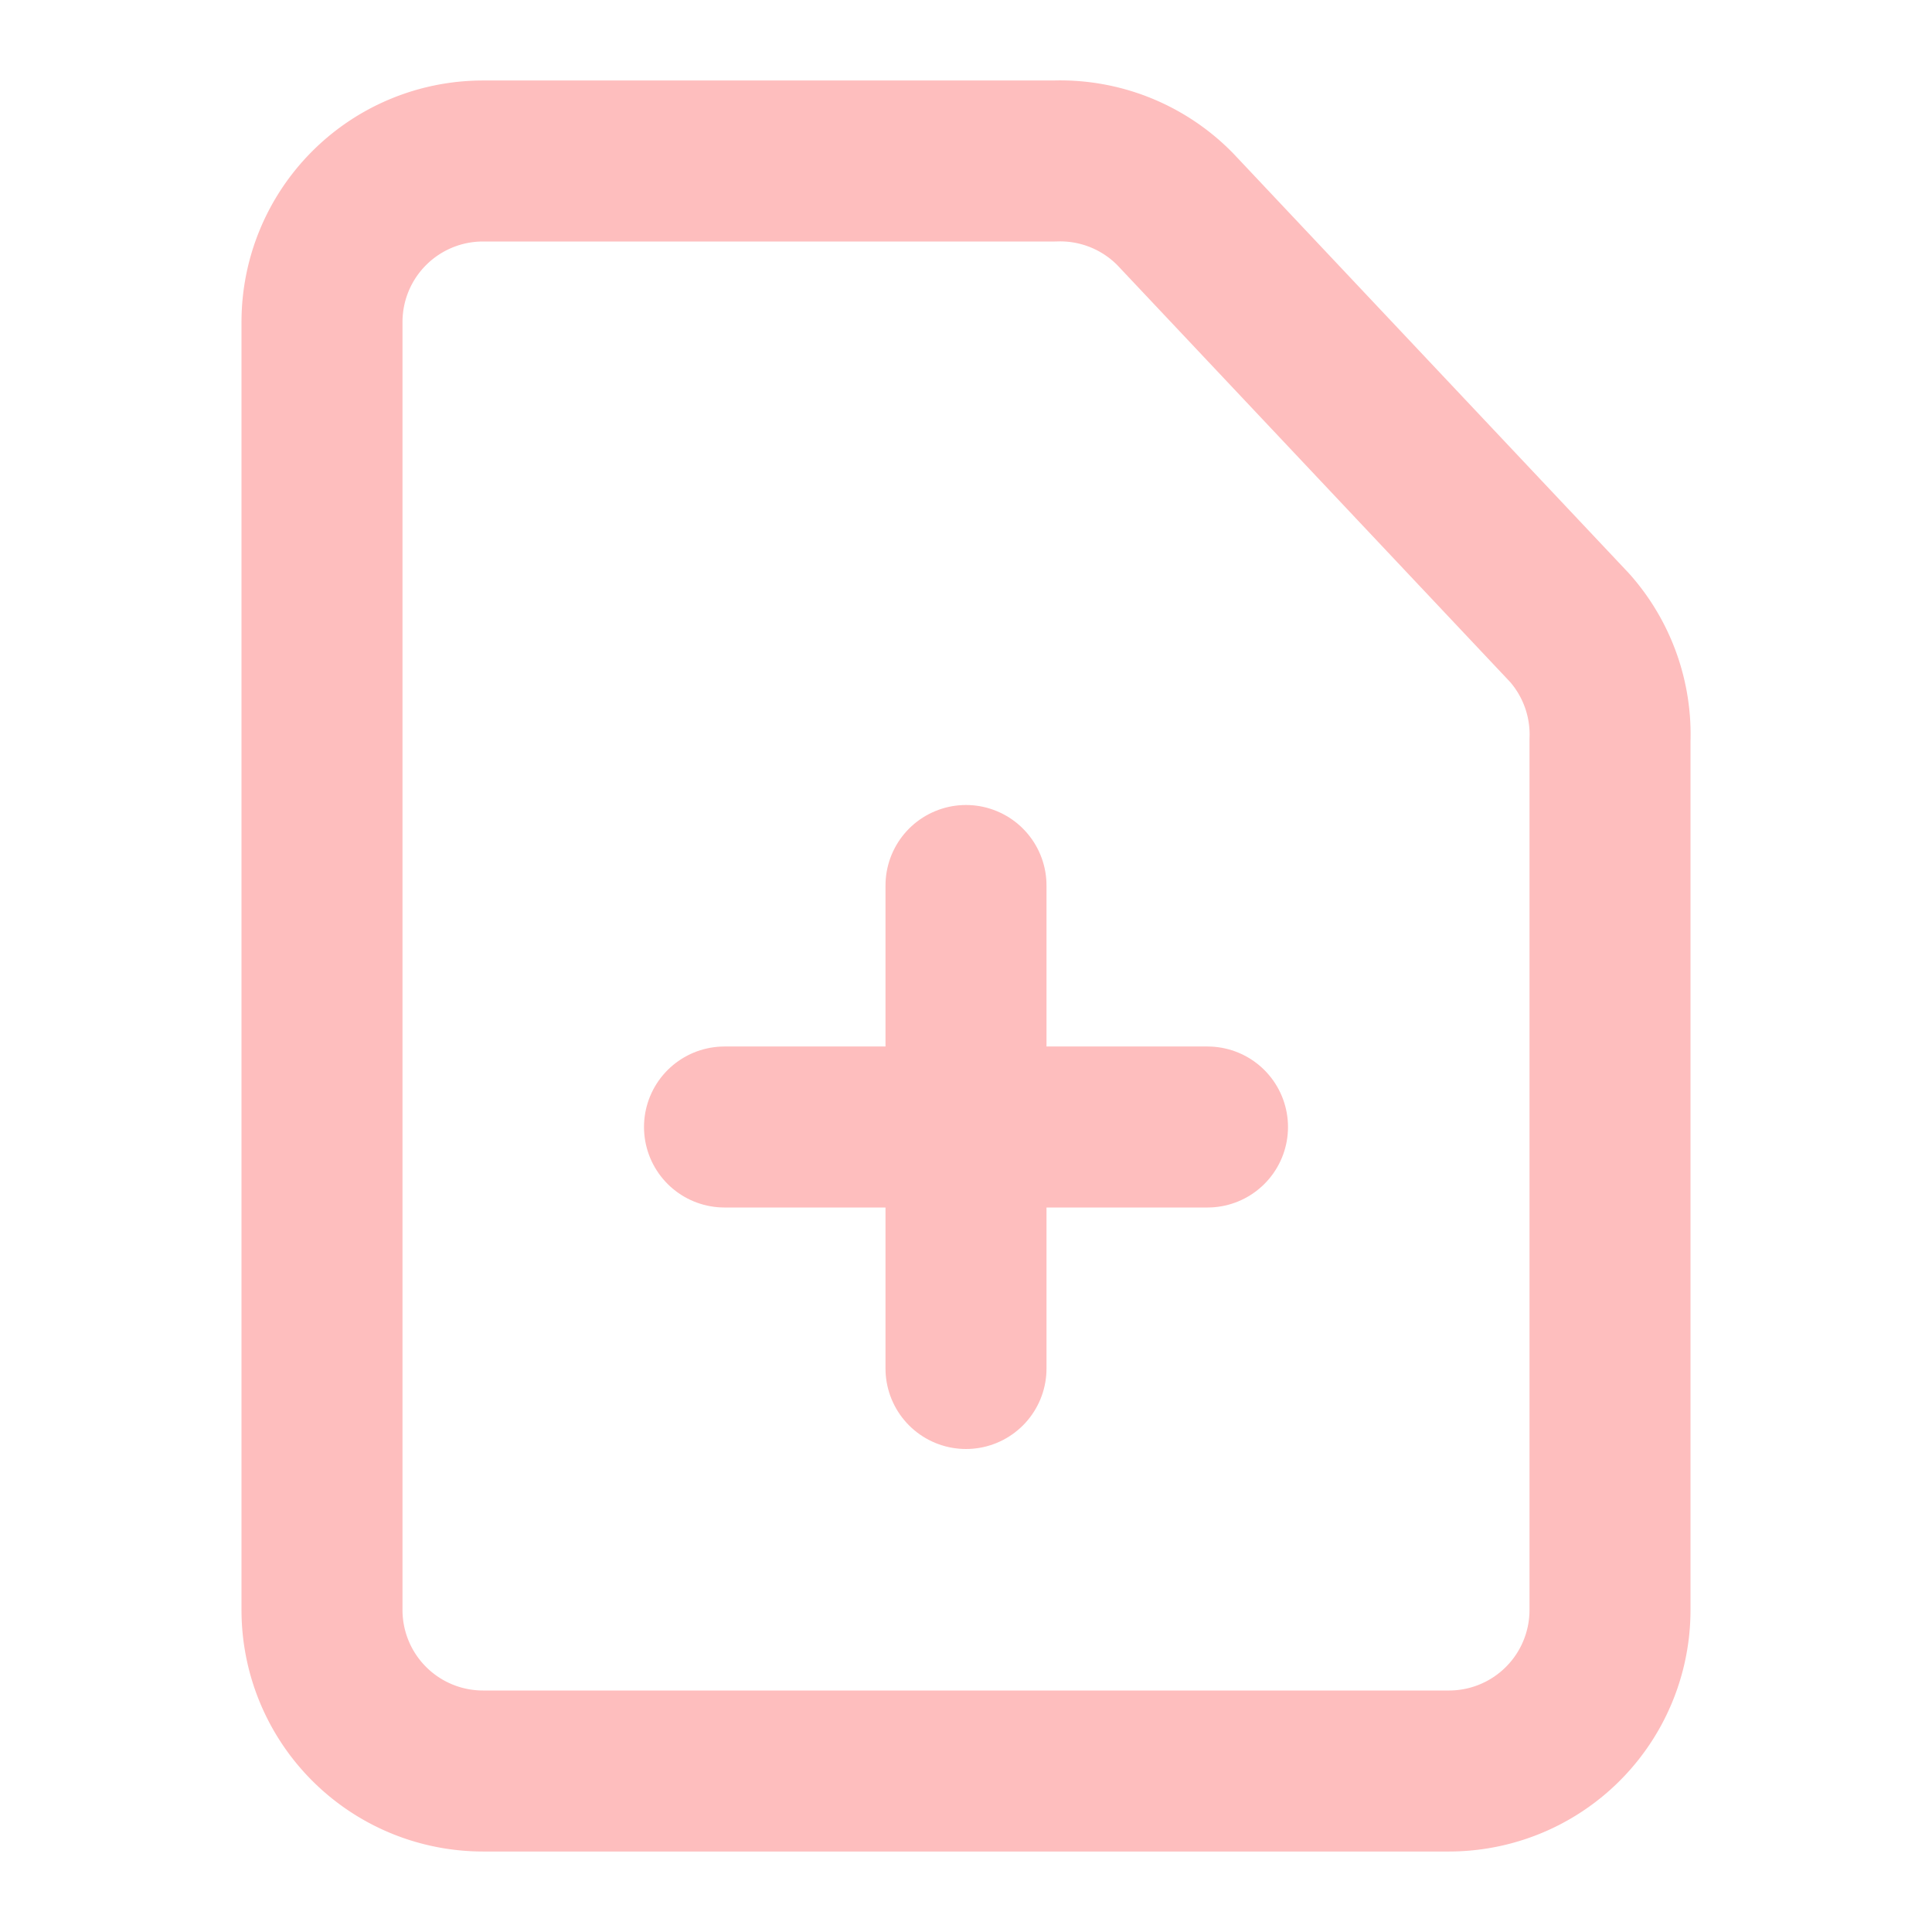 <!DOCTYPE svg PUBLIC "-//W3C//DTD SVG 1.1//EN" "http://www.w3.org/Graphics/SVG/1.1/DTD/svg11.dtd">
<!-- Uploaded to: SVG Repo, www.svgrepo.com, Transformed by: SVG Repo Mixer Tools -->
<svg width="800px" height="800px" viewBox="0 0 24 24" xmlns="http://www.w3.org/2000/svg" fill="#000000">
<g id="SVGRepo_bgCarrier" stroke-width="0"/>
<g id="SVGRepo_tracerCarrier" stroke-linecap="round" stroke-linejoin="round"/>
<g id="SVGRepo_iconCarrier"> <title/> <g id="Complete"> <g id="F-File"> <g id="Add"> <path d="M18,22H6a2,2,0,0,1-2-2V4A2,2,0,0,1,6,2h7.1a2,2,0,0,1,1.5.6l4.9,5.2A2,2,0,0,1,20,9.2V20A2,2,0,0,1,18,22Z" fill="none" id="File" stroke="#febebe" stroke-linecap="round" stroke-linejoin="round" stroke-width="2"/> <line fill="none" stroke="#febebe" stroke-linecap="round" stroke-linejoin="round" stroke-width="2" x1="12" x2="12" y1="17" y2="11"/> <line fill="none" stroke="#febebe" stroke-linecap="round" stroke-linejoin="round" stroke-width="2" x1="9" x2="15" y1="14" y2="14"/> </g> </g> </g> </g>
</svg>